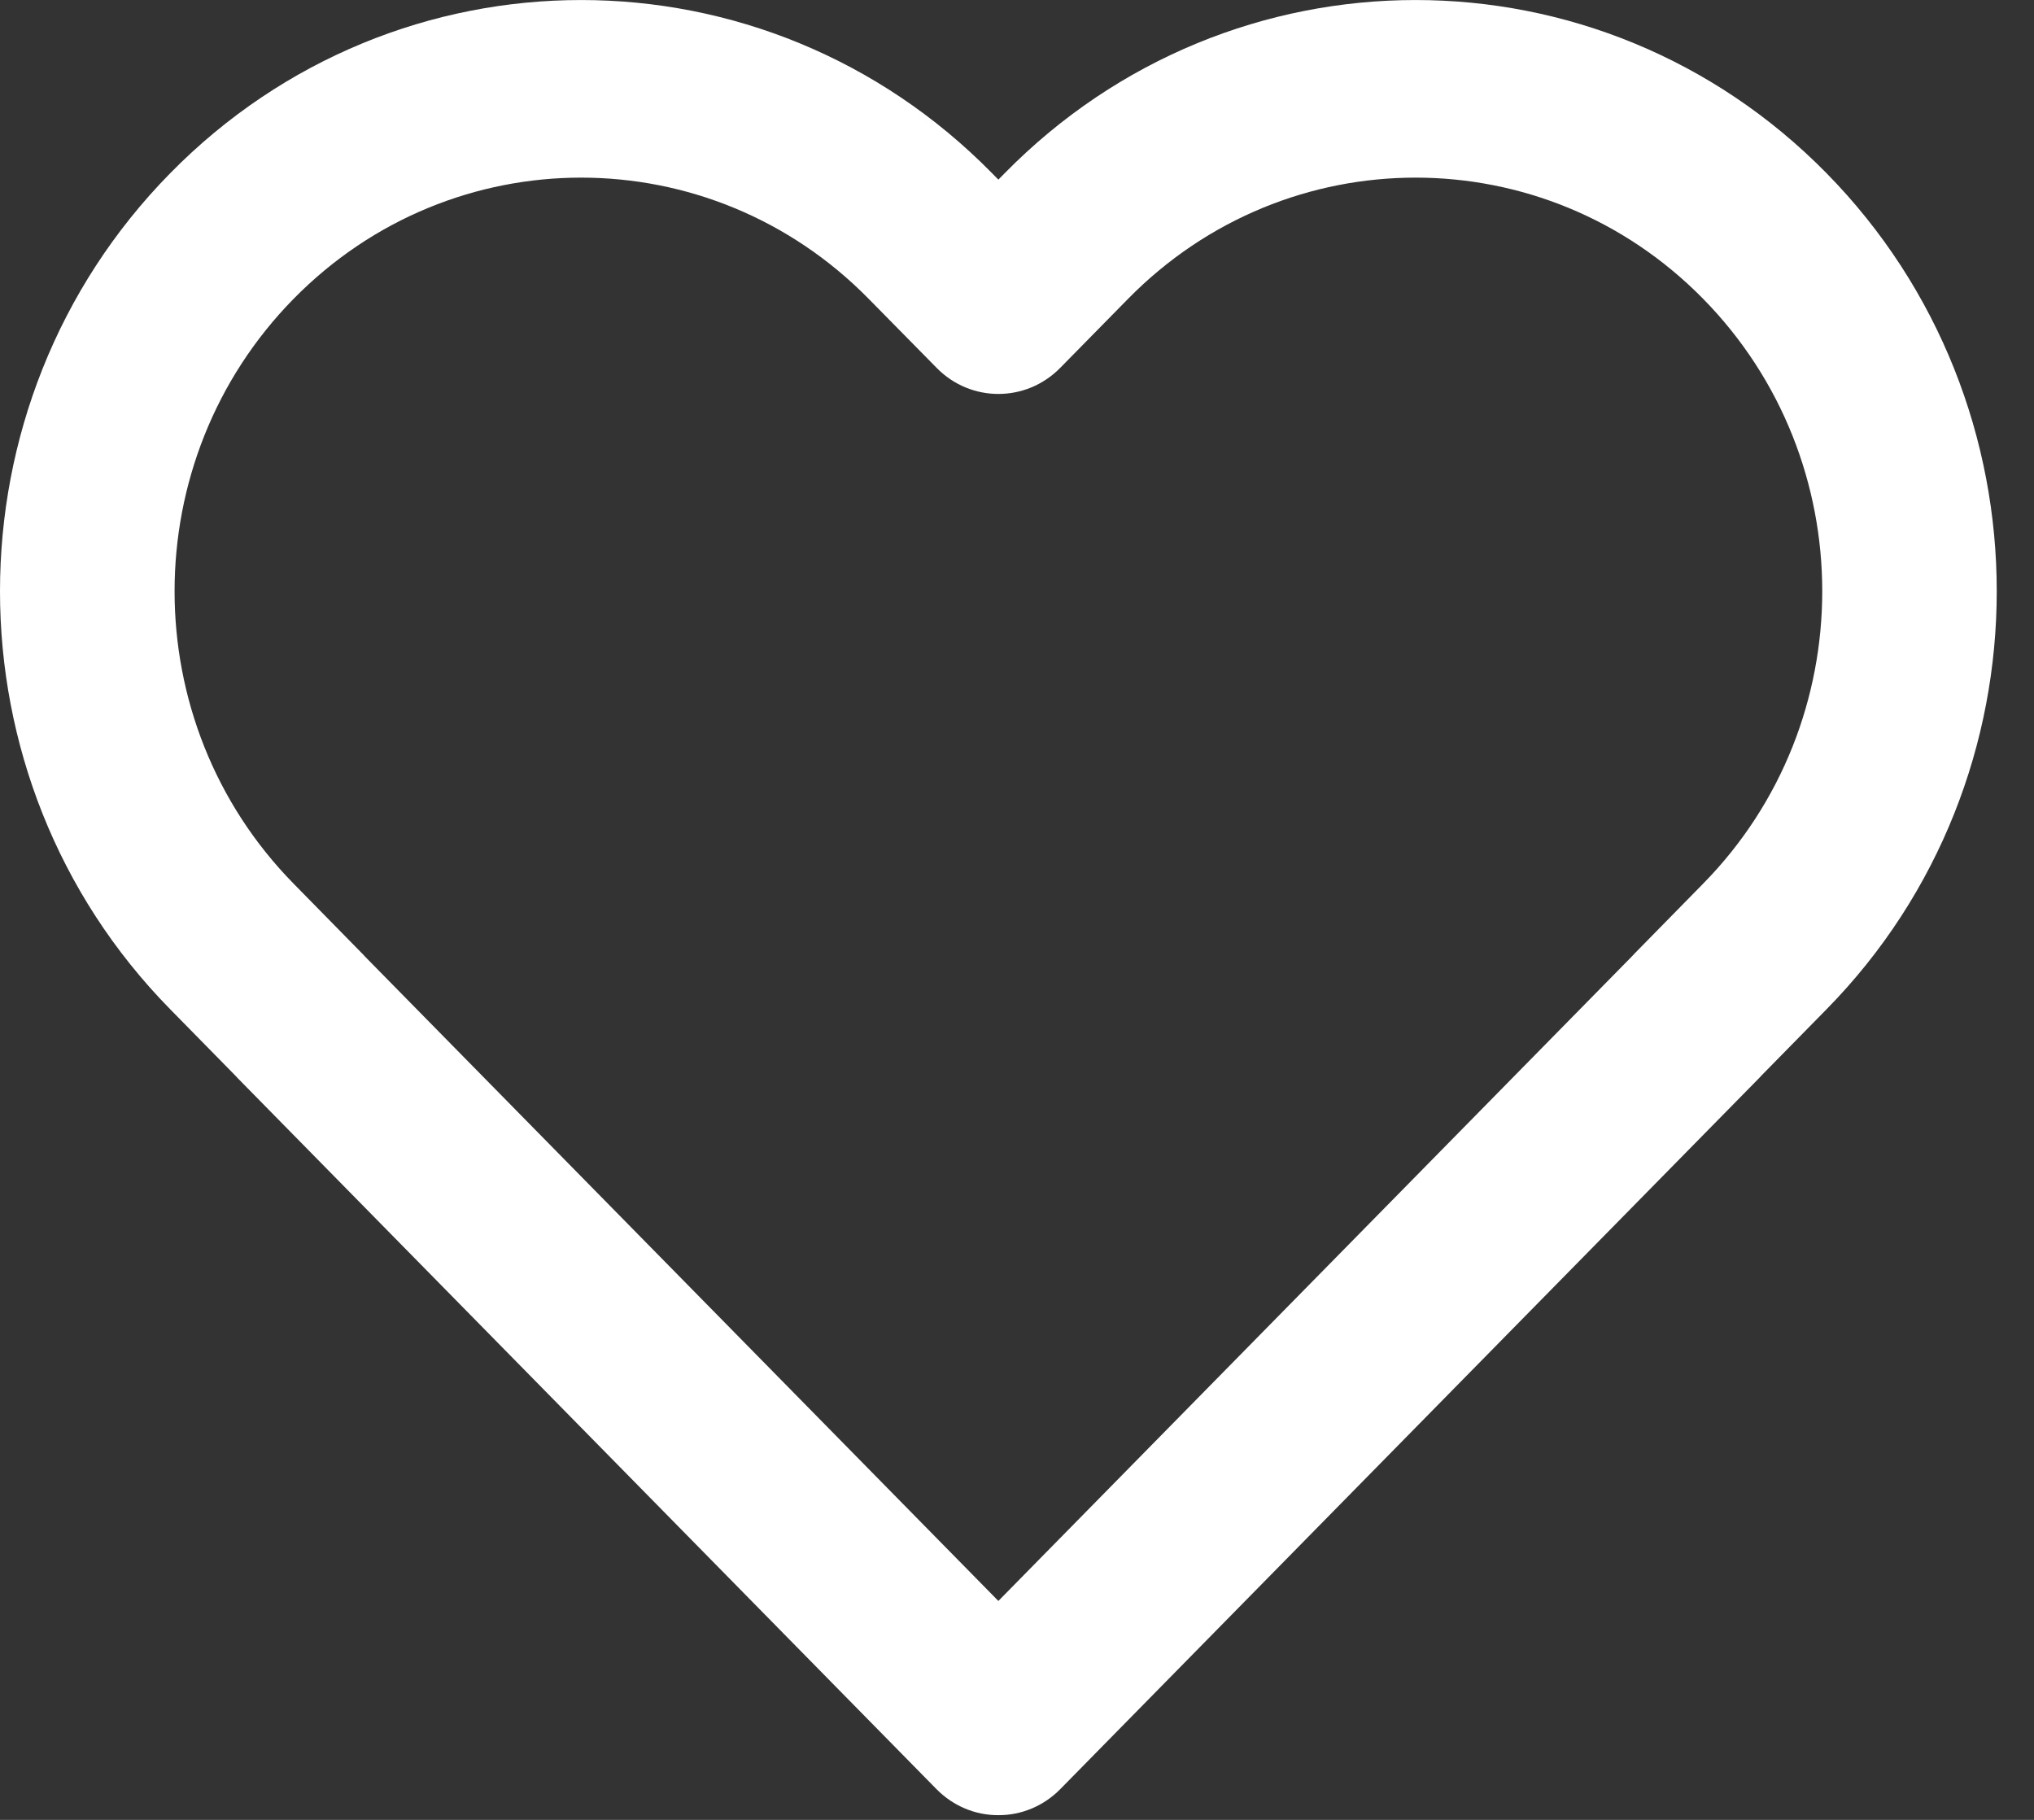 <svg width="19" height="17" viewBox="0 0 19 17" fill="none" xmlns="http://www.w3.org/2000/svg">
<rect x="0" y="0" width="19" height="17" fill="#333333" stroke="none"/>
<path  fill-rule="evenodd" clip-rule="evenodd" d="M8.114 2.791C6.631 1.282 4.226 1.282 2.743 2.791C1.26 4.3 1.26 6.746 2.743 8.255L3.378 8.902C3.389 8.913 3.399 8.923 3.409 8.935L9.326 14.955L15.243 8.935C15.253 8.924 15.263 8.913 15.274 8.902L15.909 8.255C17.393 6.746 17.393 4.3 15.909 2.791C14.426 1.282 12.021 1.282 10.538 2.791L9.903 3.437C9.584 3.761 9.068 3.761 8.75 3.437L8.114 2.791ZM16.458 10.043C16.448 10.054 16.438 10.065 16.427 10.076L9.903 16.714C9.75 16.869 9.543 16.957 9.327 16.956C9.327 16.956 9.327 16.956 9.327 16.956C9.327 16.956 9.326 16.956 9.325 16.956C9.109 16.957 8.902 16.869 8.749 16.714L2.225 10.076C2.214 10.065 2.204 10.054 2.194 10.043L1.59 9.428C-0.53 7.271 -0.53 3.775 1.59 1.618C3.71 -0.539 7.147 -0.539 9.267 1.618L9.326 1.678L9.385 1.618C11.505 -0.539 14.942 -0.539 17.062 1.618C19.182 3.775 19.182 7.271 17.062 9.428L16.458 10.043Z" fill="white"/>
</svg>
